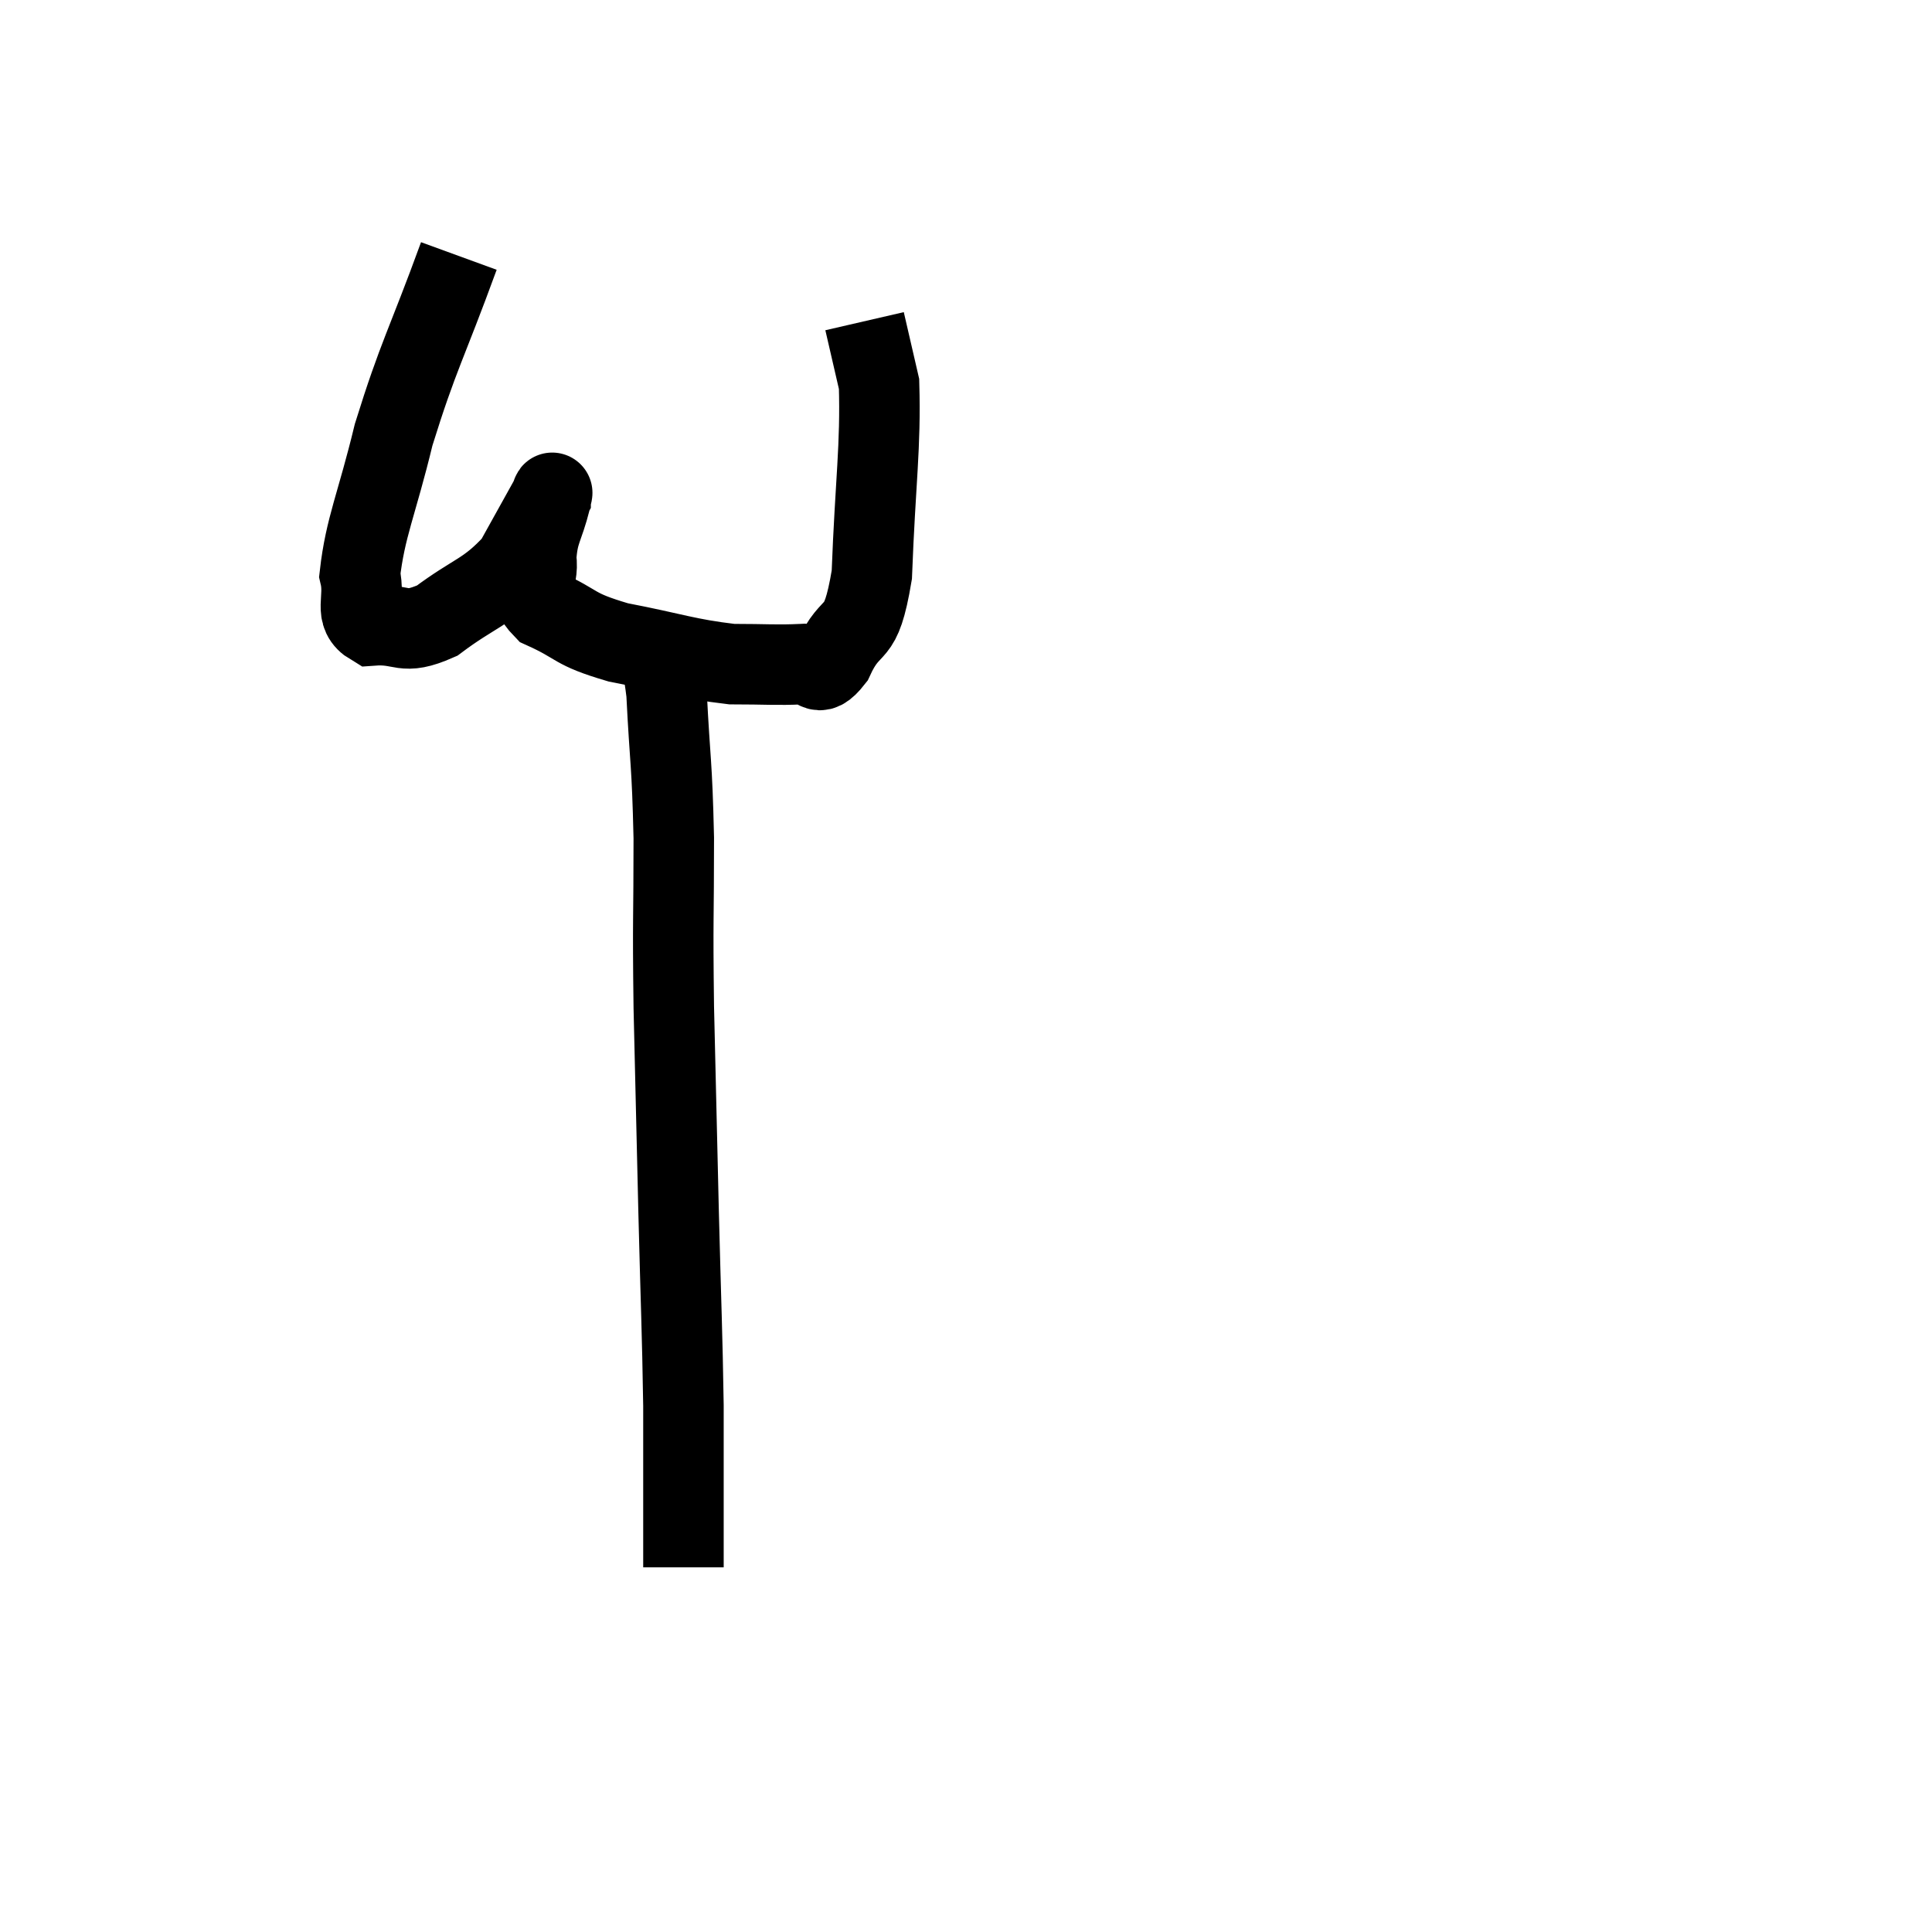 <svg width="48" height="48" viewBox="0 0 48 48" xmlns="http://www.w3.org/2000/svg"><path d="M 11.4 6.36 C 10.59 8.58, 10.395 8.82, 9.78 10.8 C 9.36 12.54, 9.075 13.095, 8.94 14.28 C 9.09 14.91, 8.76 15.255, 9.24 15.54 C 10.05 15.48, 9.975 15.81, 10.86 15.42 C 11.82 14.7, 12.075 14.745, 12.78 13.98 C 13.23 13.17, 13.455 12.765, 13.68 12.36 C 13.68 12.36, 13.68 12.345, 13.68 12.36 C 13.68 12.39, 13.77 12.045, 13.68 12.42 C 13.5 13.14, 13.365 13.185, 13.32 13.86 C 13.41 14.49, 12.99 14.595, 13.5 15.12 C 14.43 15.54, 14.19 15.615, 15.36 15.96 C 16.77 16.23, 17.04 16.365, 18.18 16.5 C 19.05 16.5, 19.29 16.53, 19.92 16.5 C 20.31 16.44, 20.265 16.935, 20.7 16.38 C 21.18 15.33, 21.375 15.99, 21.66 14.28 C 21.75 11.91, 21.885 11.115, 21.84 9.54 C 21.66 8.76, 21.57 8.37, 21.48 7.98 C 21.48 7.98, 21.48 7.98, 21.48 7.98 L 21.48 7.98" fill="none" stroke="black" stroke-width="2"></path><path d="M 16.14 15.9 C 16.35 16.56, 16.41 15.99, 16.56 17.22 C 16.65 19.02, 16.695 18.87, 16.74 20.82 C 16.74 22.92, 16.71 22.695, 16.74 25.02 C 16.8 27.57, 16.8 27.645, 16.86 30.12 C 16.92 32.52, 16.95 33.015, 16.98 34.92 C 16.98 36.33, 16.98 36.735, 16.98 37.74 C 16.98 38.34, 16.98 38.64, 16.98 38.94 L 16.98 38.94" fill="none" stroke="black" stroke-width="2"></path></svg>